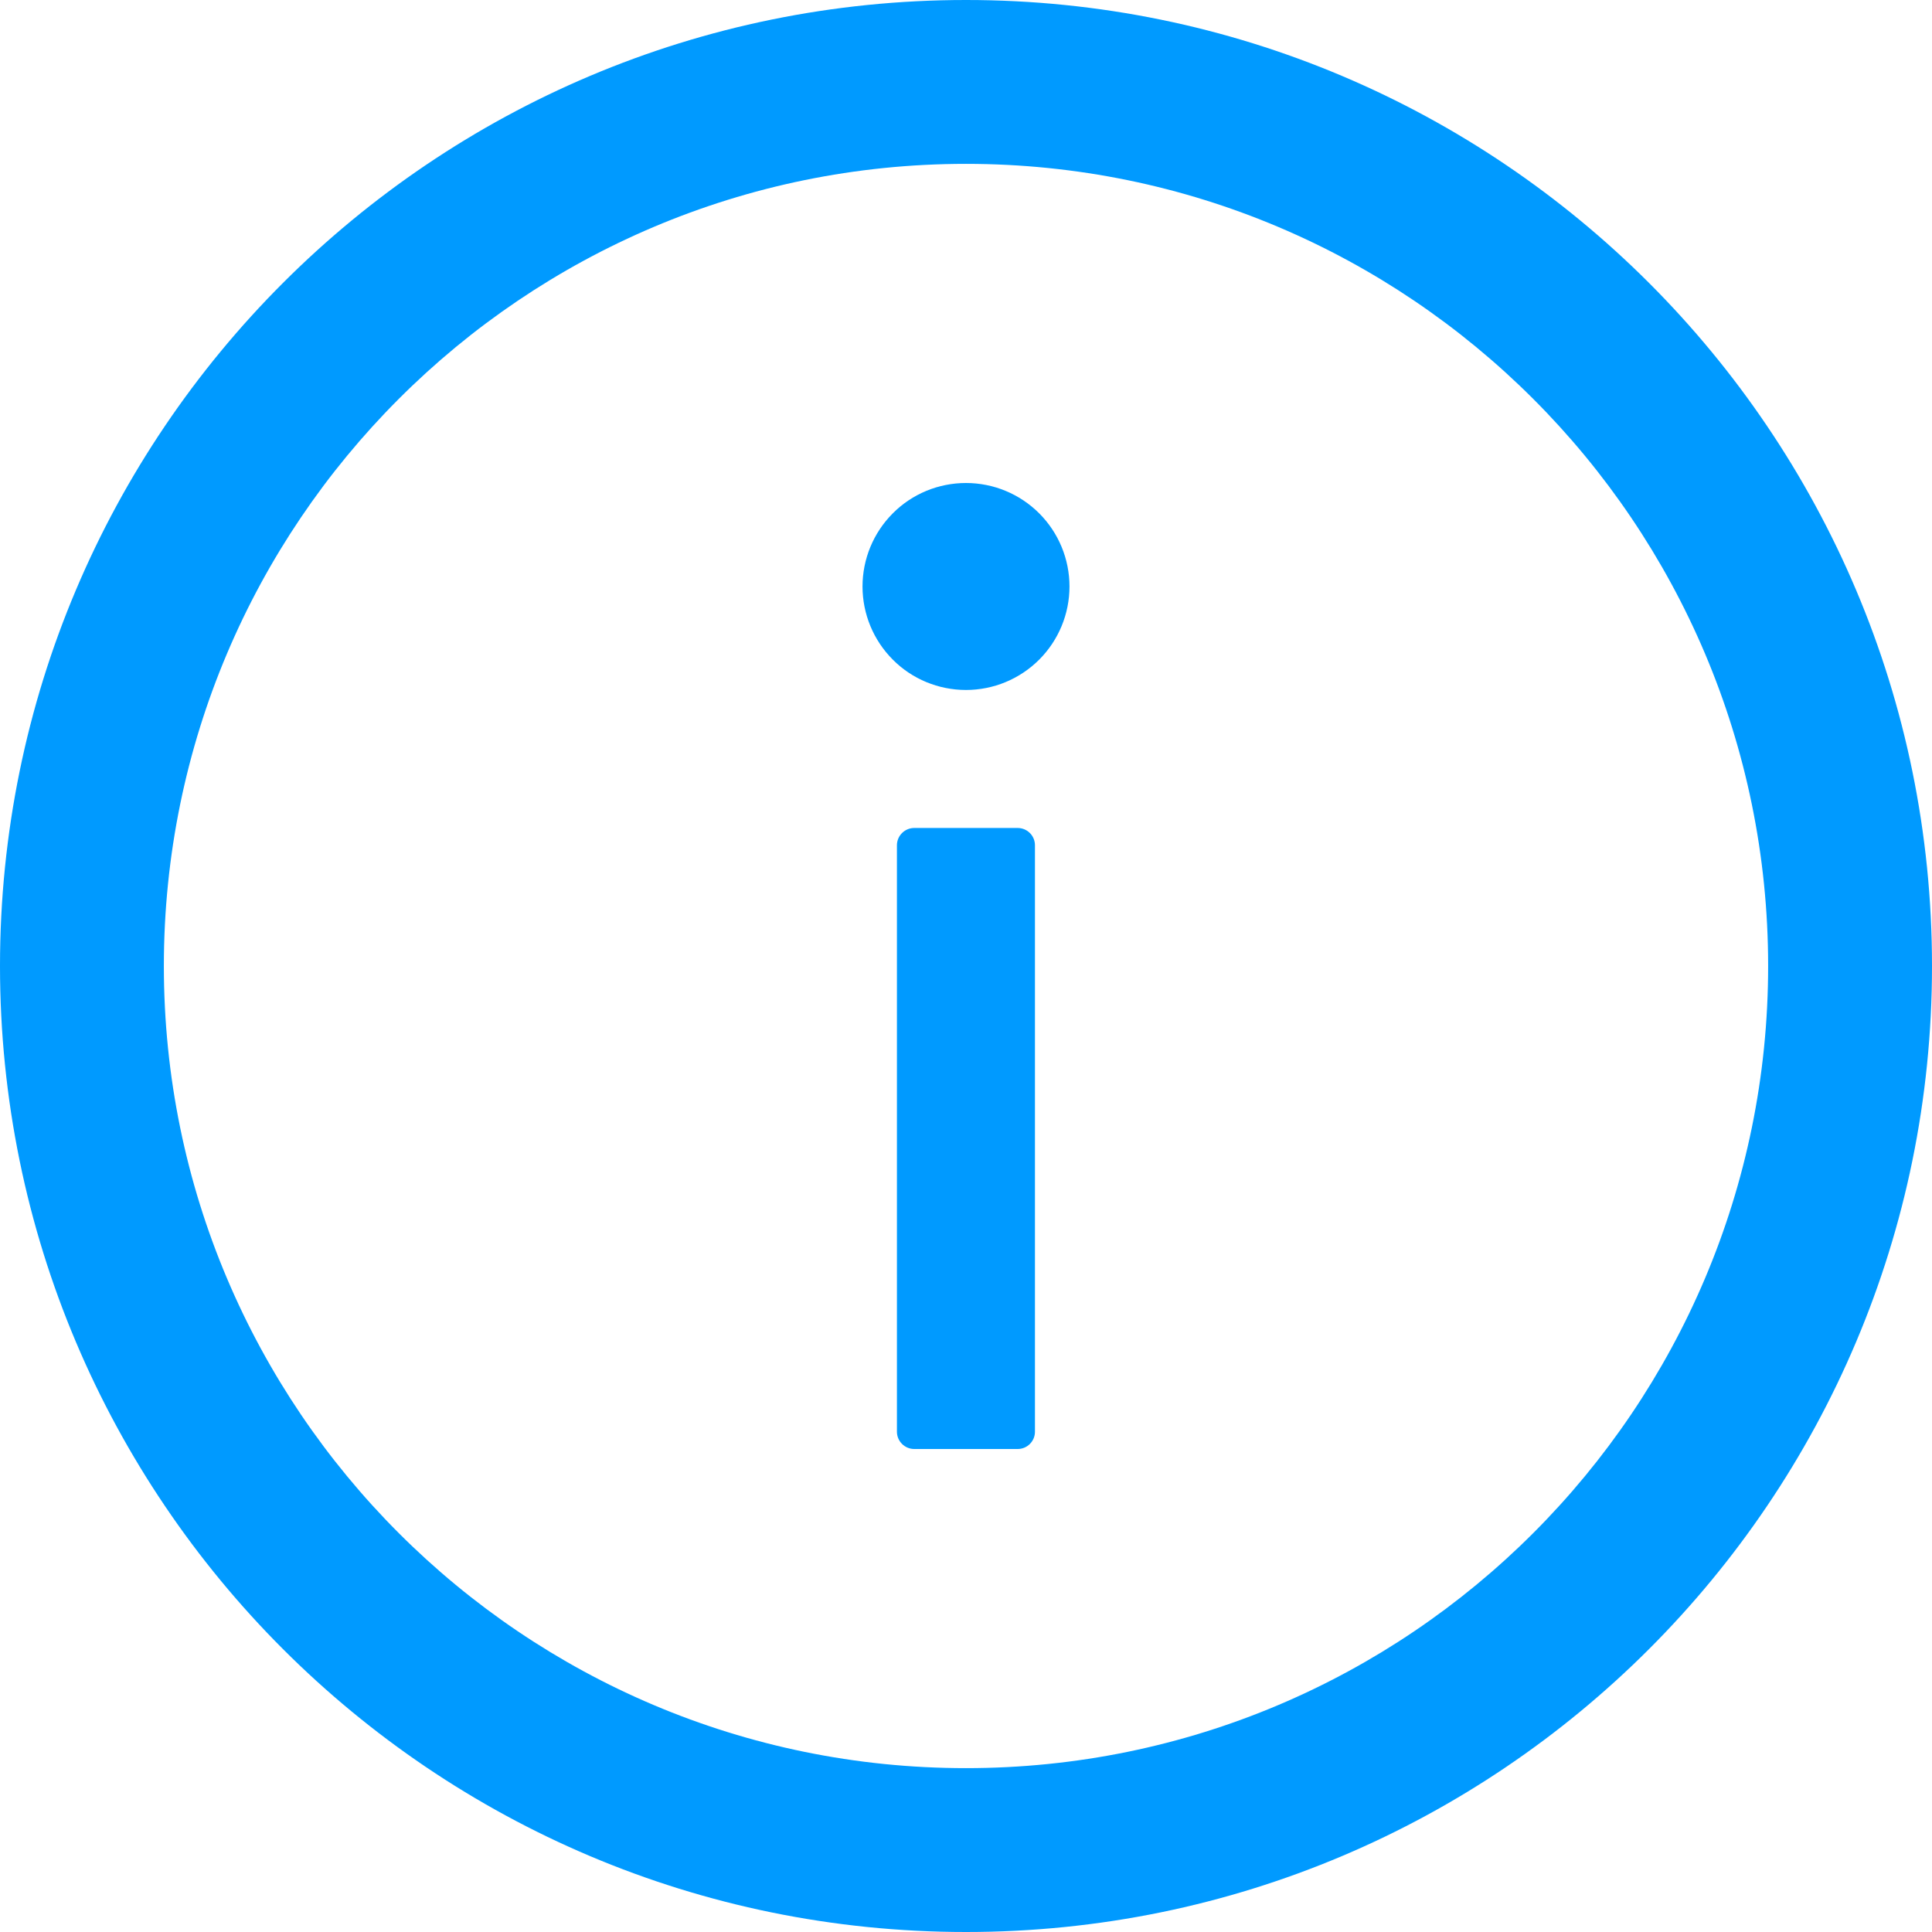 <svg width="16" height="16" viewBox="0 0 16 16" fill="none" xmlns="http://www.w3.org/2000/svg">
<g clip-path="url(#clip0_7742_1068)">
<path fill-rule="evenodd" clip-rule="evenodd" d="M0 8C0 3.582 3.582 0 8 0C12.418 0 16 3.582 16 8C16 12.418 12.418 16 8 16C3.582 16 0 12.418 0 8ZM1.357 8C1.357 11.668 4.332 14.643 8 14.643C11.668 14.643 14.643 11.668 14.643 8C14.643 4.332 11.668 1.357 8 1.357C4.332 1.357 1.357 4.332 1.357 8ZM7.394 5.463C7.233 5.302 7.143 5.084 7.143 4.857C7.143 4.63 7.233 4.412 7.394 4.251C7.554 4.09 7.772 4 8 4C8.227 4 8.445 4.09 8.606 4.251C8.767 4.412 8.857 4.63 8.857 4.857C8.857 5.084 8.767 5.302 8.606 5.463C8.445 5.624 8.227 5.714 8 5.714C7.772 5.714 7.554 5.624 7.394 5.463ZM7.571 6.857H8.428C8.507 6.857 8.571 6.921 8.571 7V11.857C8.571 11.936 8.507 12 8.428 12H7.571C7.493 12 7.428 11.936 7.428 11.857V7C7.428 6.921 7.493 6.857 7.571 6.857Z" fill="#009AFF"/>
</g>
<defs>
<clipPath id="clip0_7742_1068">
<rect width="16" height="16" fill="white"/>
</clipPath>
</defs>
</svg>
